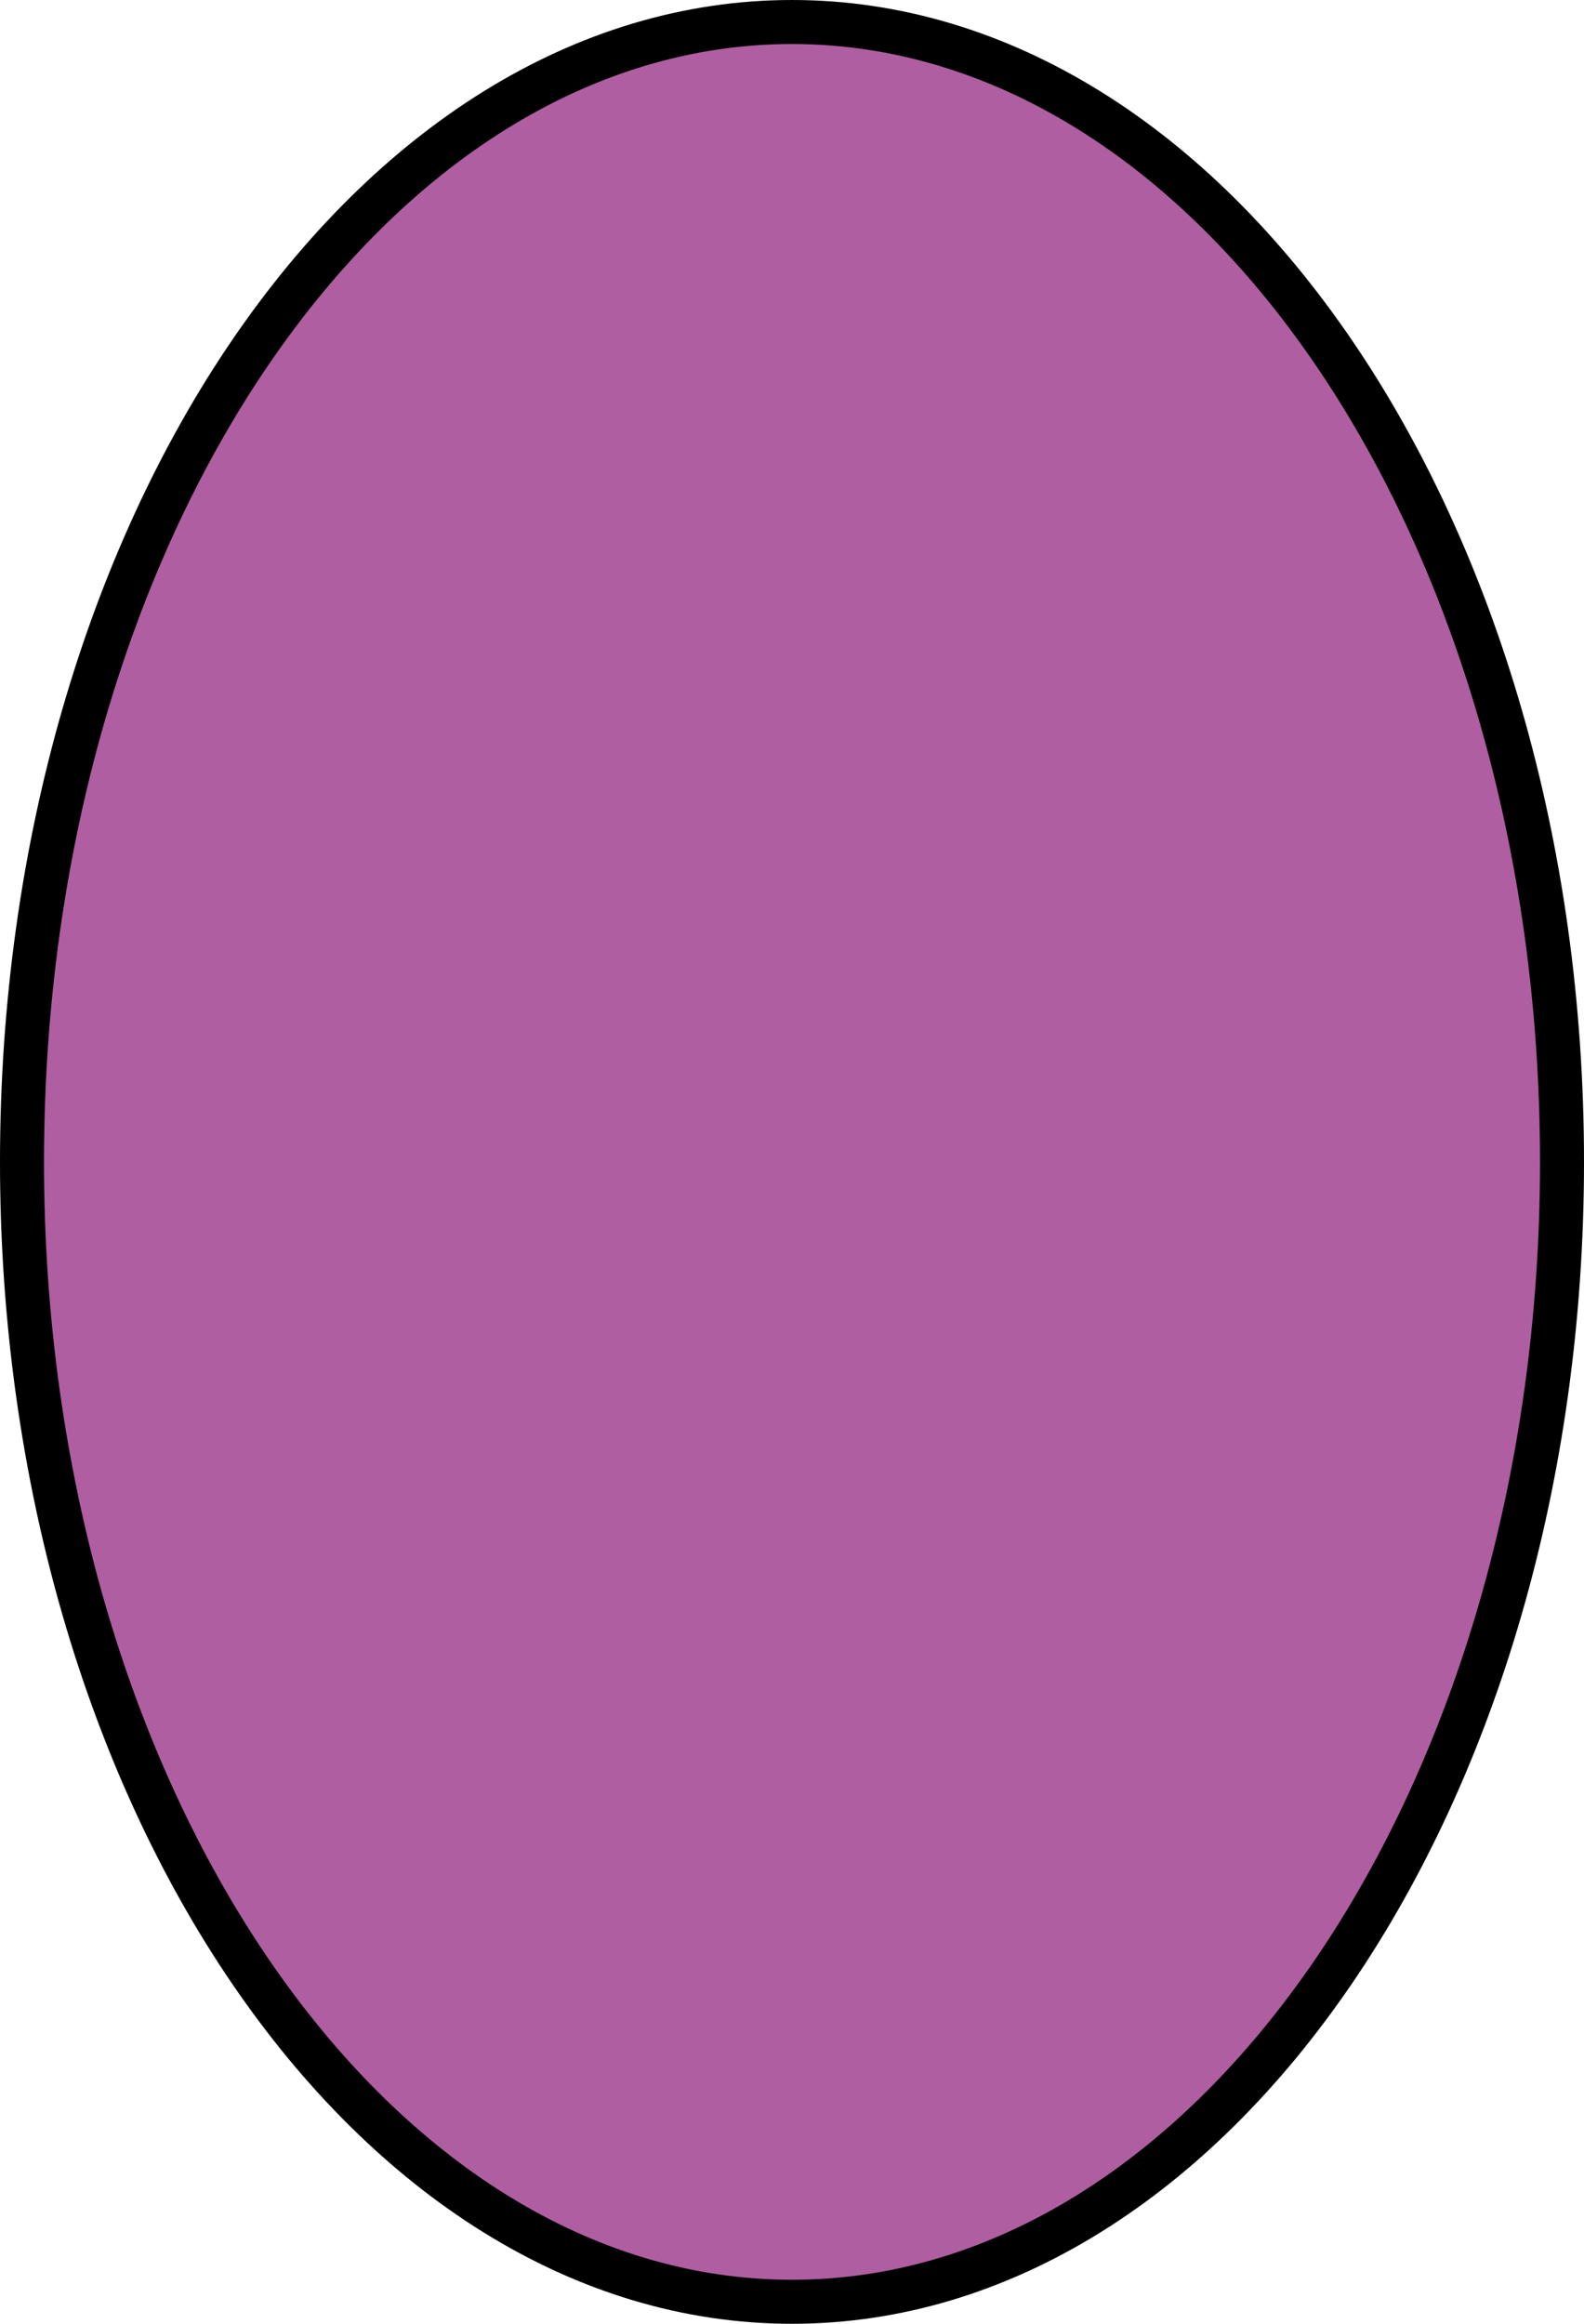 <svg width="180" height="264" viewBox="0 0 180 264" fill="none" xmlns="http://www.w3.org/2000/svg">
<path d="M90 2.5C113.783 2.5 135.597 16.637 151.574 40.07C167.543 63.491 177.5 95.985 177.5 132C177.5 168.015 167.543 200.509 151.574 223.93C135.597 247.363 113.783 261.5 90 261.5C66.217 261.5 44.403 247.363 28.426 223.93C12.457 200.509 2.5 168.015 2.5 132C2.5 95.985 12.457 63.491 28.426 40.07C44.403 16.637 66.217 2.5 90 2.5Z" fill="#AF5EA1" stroke="black" stroke-width="5"/>
</svg>

